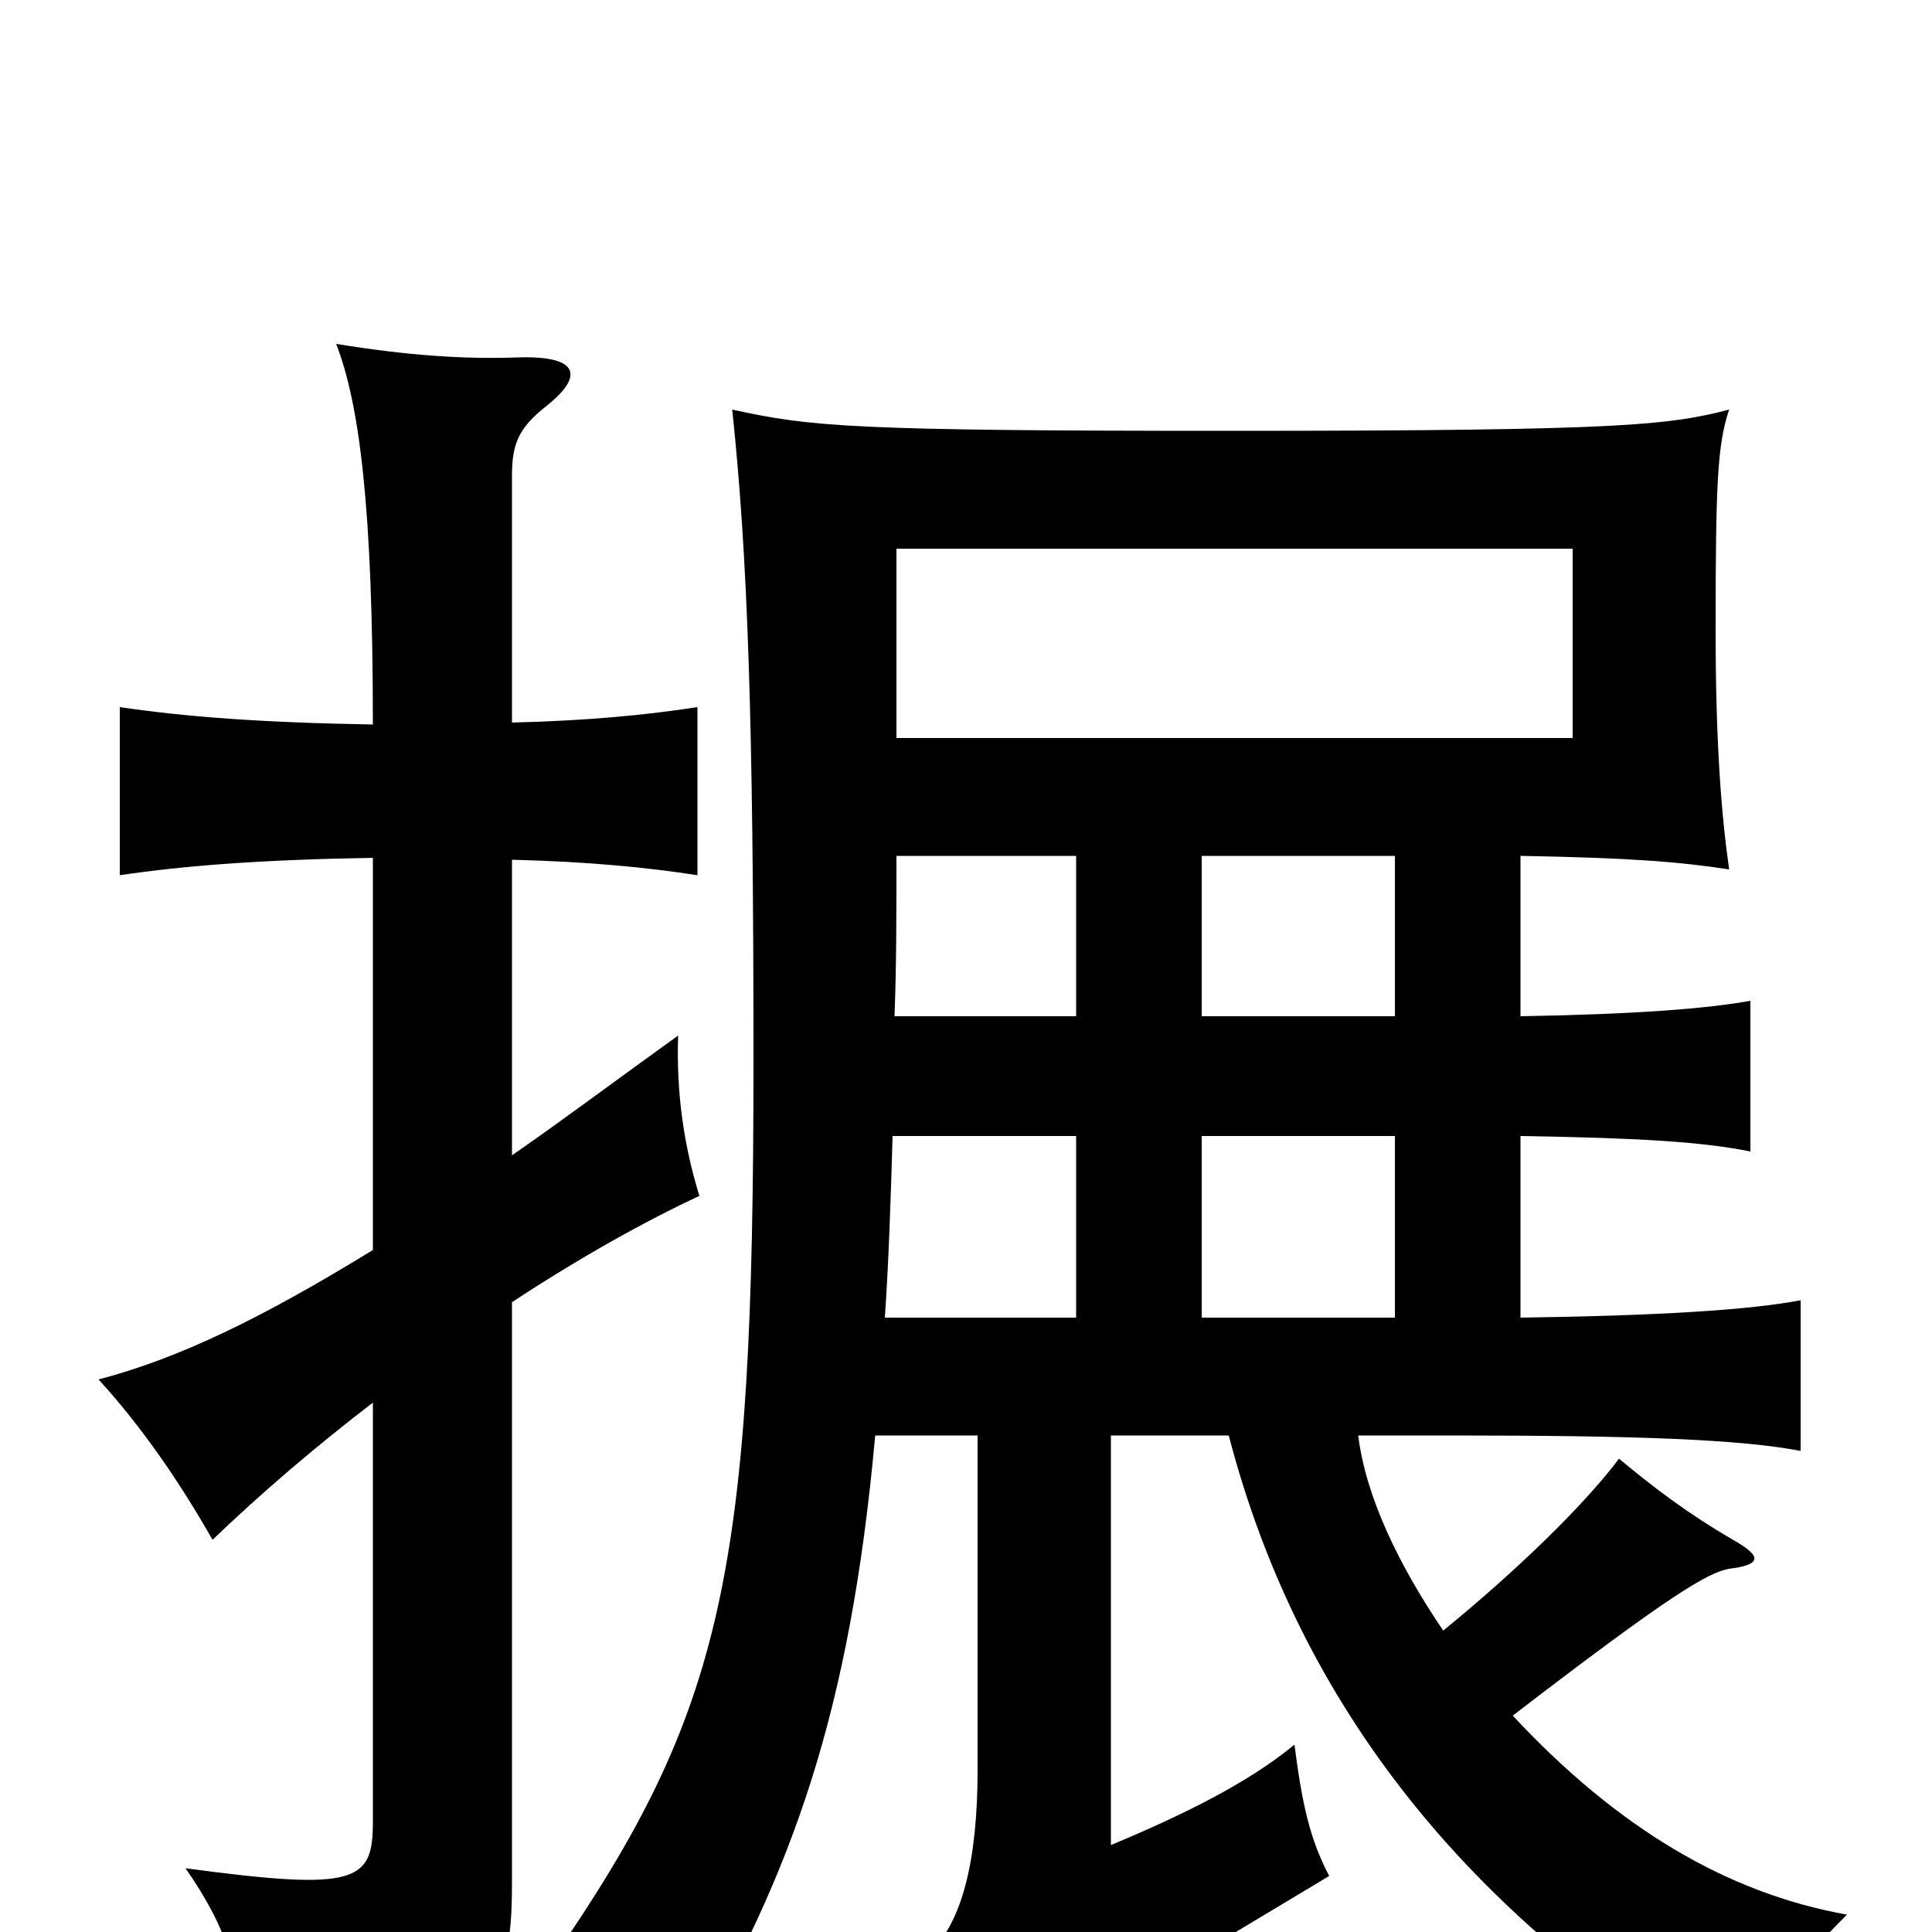 <svg xmlns="http://www.w3.org/2000/svg" viewBox="0 -1000 1000 1000">
	<path fill="#000000" d="M814 -618H464V-716H814ZM193 -353C136 -318 93 -297 51 -286C73 -262 93 -233 110 -203C135 -227 163 -251 193 -274V-57C193 -26 185 -21 96 -33C117 -3 127 24 123 61C255 48 265 37 265 -26V-326C300 -349 334 -368 362 -381C354 -407 350 -434 351 -464C319 -441 291 -420 265 -402V-555C305 -554 335 -551 361 -547V-634C335 -630 305 -627 265 -626V-754C265 -771 269 -779 283 -790C303 -806 299 -816 268 -815C240 -814 211 -816 174 -822C186 -791 193 -738 193 -625C135 -626 96 -629 62 -634V-547C96 -552 135 -555 193 -556ZM622 -474V-557H722V-474ZM463 -474C464 -500 464 -528 464 -557H557V-474ZM622 -318V-412H722V-318ZM458 -318C460 -347 461 -378 462 -412H557V-318ZM636 -257C673 -115 762 -8 891 70C908 43 932 15 956 -9C894 -20 837 -54 783 -112C865 -175 884 -186 895 -188C911 -190 913 -194 897 -203C873 -217 856 -230 838 -245C820 -221 785 -187 747 -156C724 -190 707 -225 703 -257H752C847 -257 901 -255 932 -249V-327C906 -322 859 -319 787 -318V-412C849 -411 881 -409 906 -404V-482C884 -478 847 -475 787 -474V-557C843 -556 869 -554 895 -550C891 -578 888 -615 888 -674C888 -751 889 -770 895 -788C864 -780 841 -777 638 -777C442 -777 420 -779 379 -788C387 -712 390 -628 390 -451C390 -186 375 -115 286 14C318 25 336 37 356 62C410 -31 440 -113 453 -257H506V-84C506 -37 498 -5 481 11C499 30 520 59 530 78C542 63 562 46 578 37L688 -29C678 -48 674 -66 670 -97C646 -77 611 -60 575 -45V-257Z"/>
</svg>